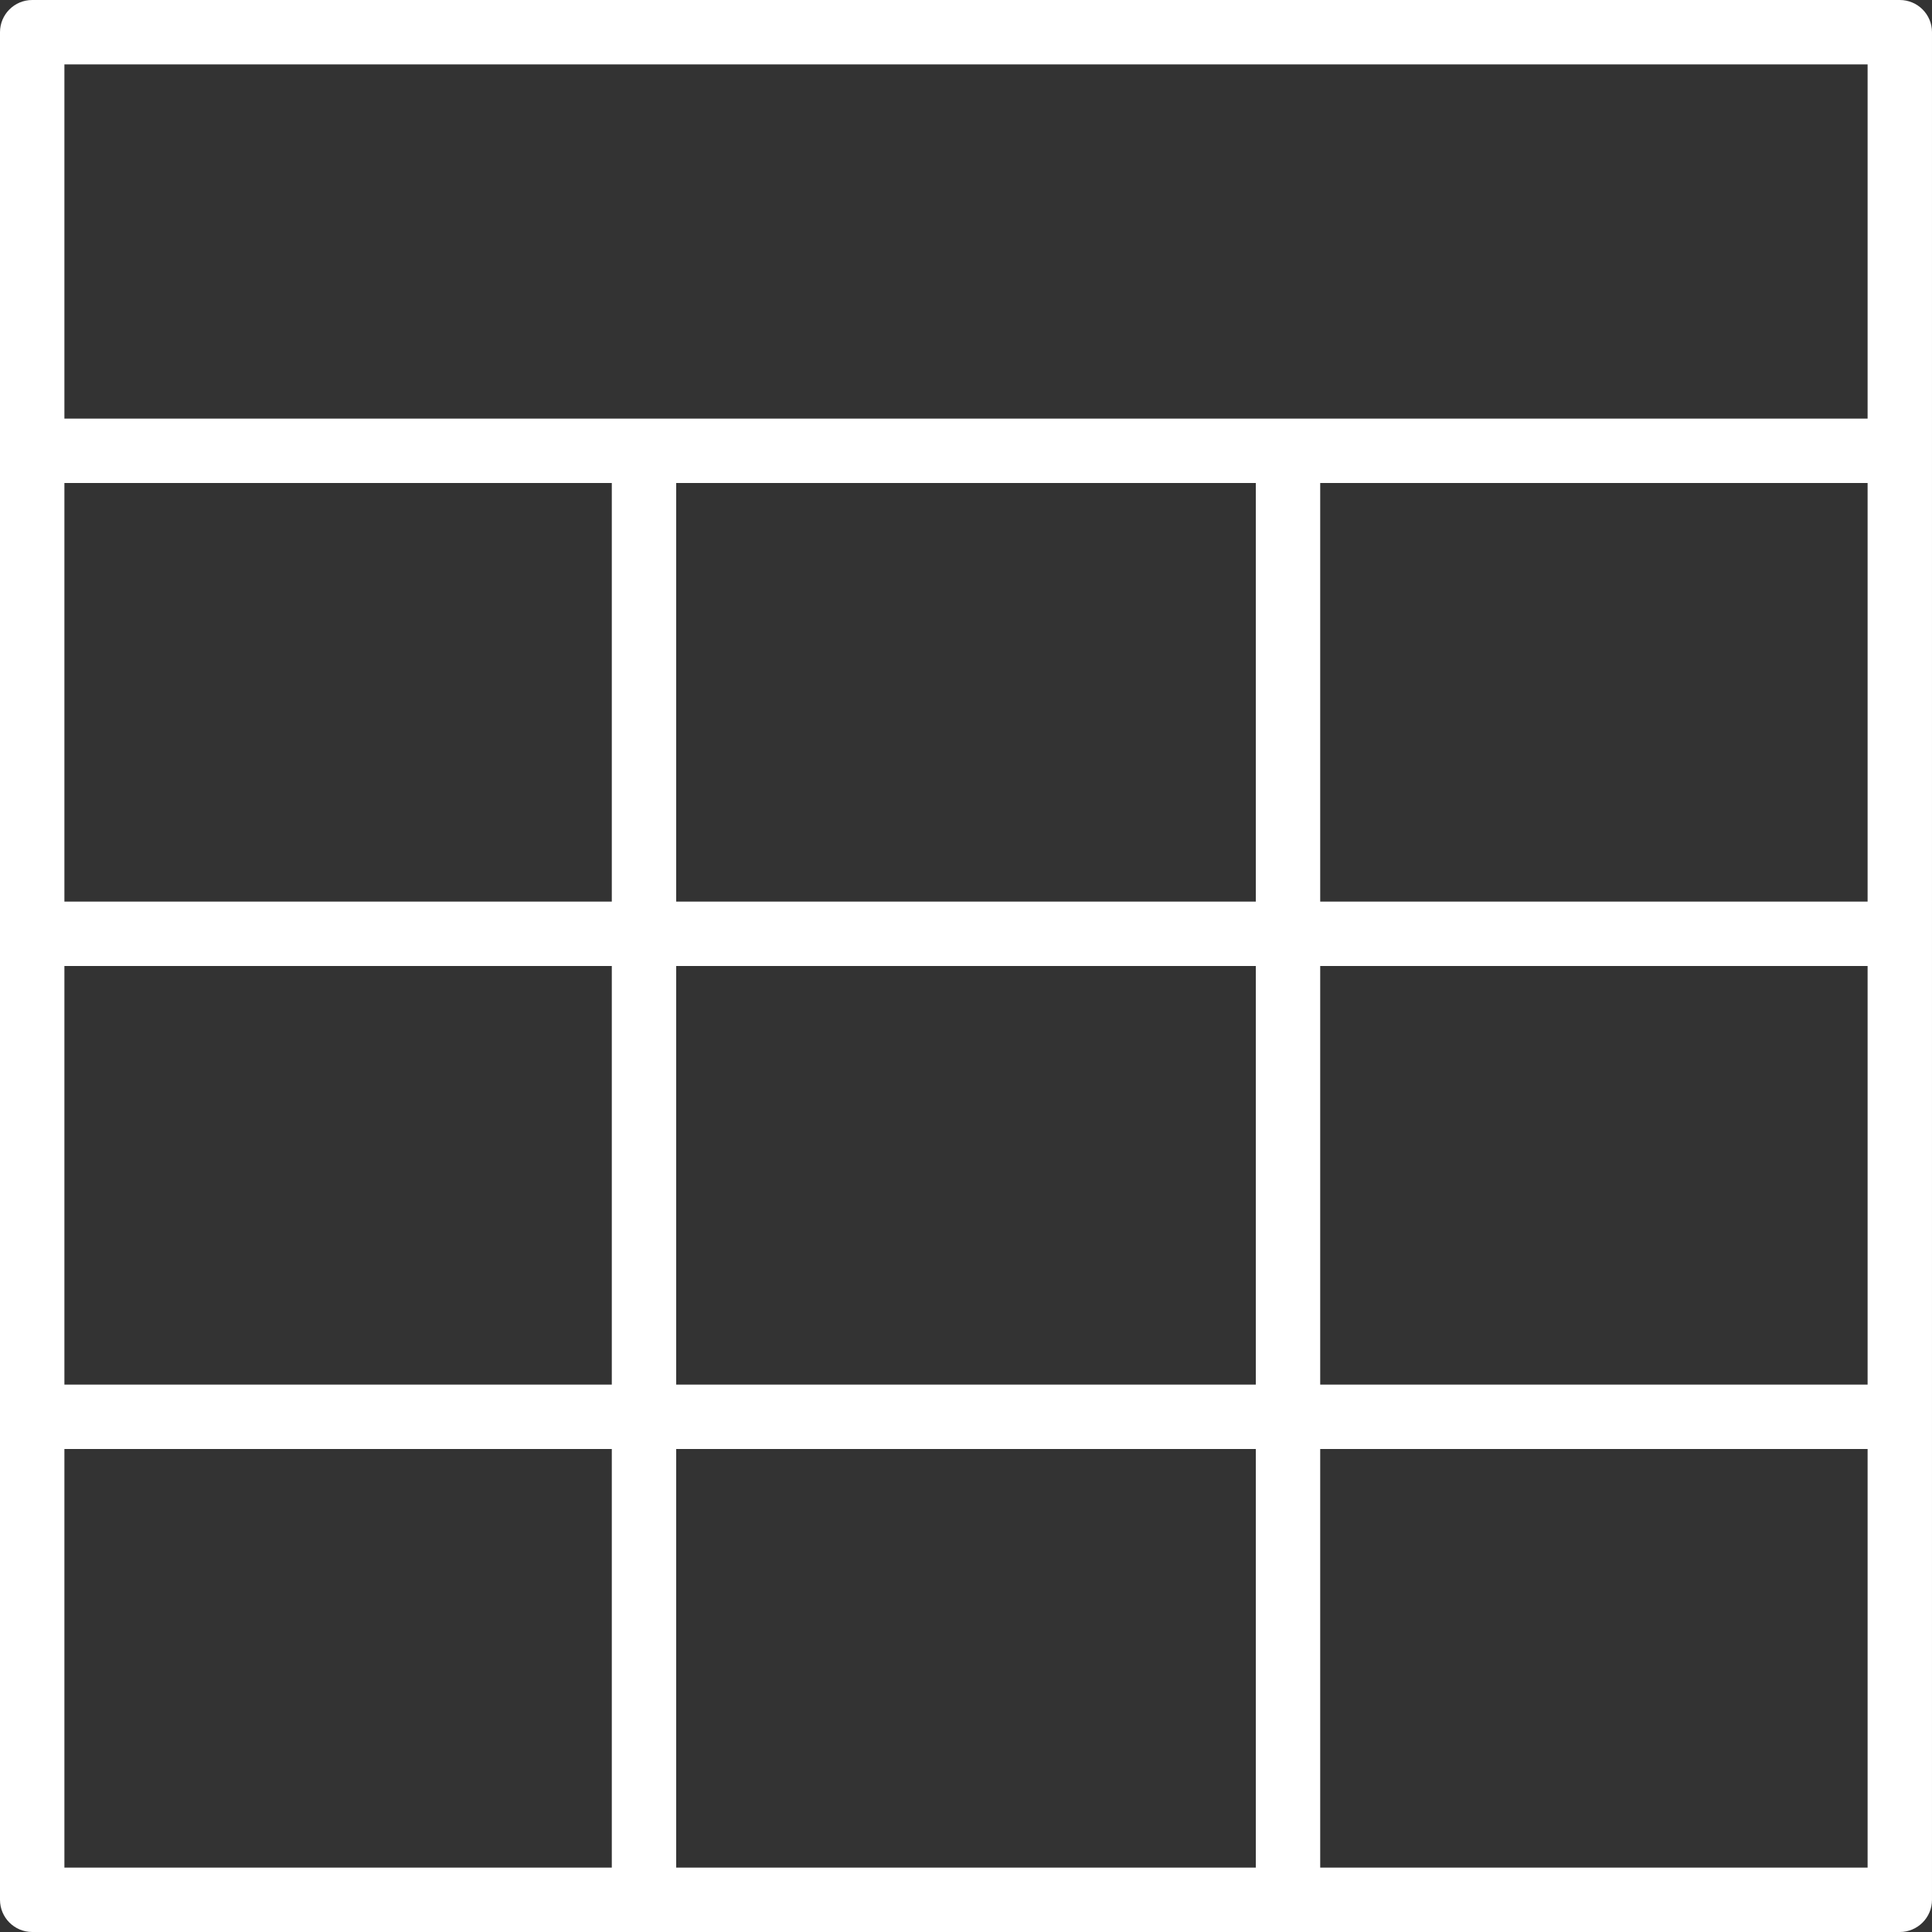 <svg version="1.1" id="Layer_1" xmlns="http://www.w3.org/2000/svg" xmlns:xlink="http://www.w3.org/1999/xlink" x="0px" y="0px" viewBox="0 0 512 512" style="enable-background:new 0 0 512 512;" xml:space="preserve" width="100px" height="100px" fill="#fff">
<rect x="0" y="0" width="512" height="512" fill="#333333" stroke="none"/>
<g>
	<path d="M503.467,0H8.533C3.823,0,0,3.823,0,8.533v494.933C0,508.177,3.823,512,8.533,512h494.933c4.71,0,8.533-3.823,8.533-8.533
		V8.533C512,3.823,508.177,0,503.467,0z M162.133,494.933H17.067V384h145.067V494.933z M162.133,366.933H17.067V256h145.067
		V366.933z M162.133,238.933H17.067V128h145.067V238.933z M332.8,494.933H179.2V384h153.6V494.933z M332.8,366.933H179.2V256h153.6
		V366.933z M332.8,238.933H179.2V128h153.6V238.933z M494.933,494.933H349.867V384h145.067V494.933z M494.933,366.933H349.867V256
		h145.067V366.933z M494.933,238.933H349.867V128h145.067V238.933z M494.933,110.933H17.067V17.067h477.867V110.933z"/>
</g>
</svg>
